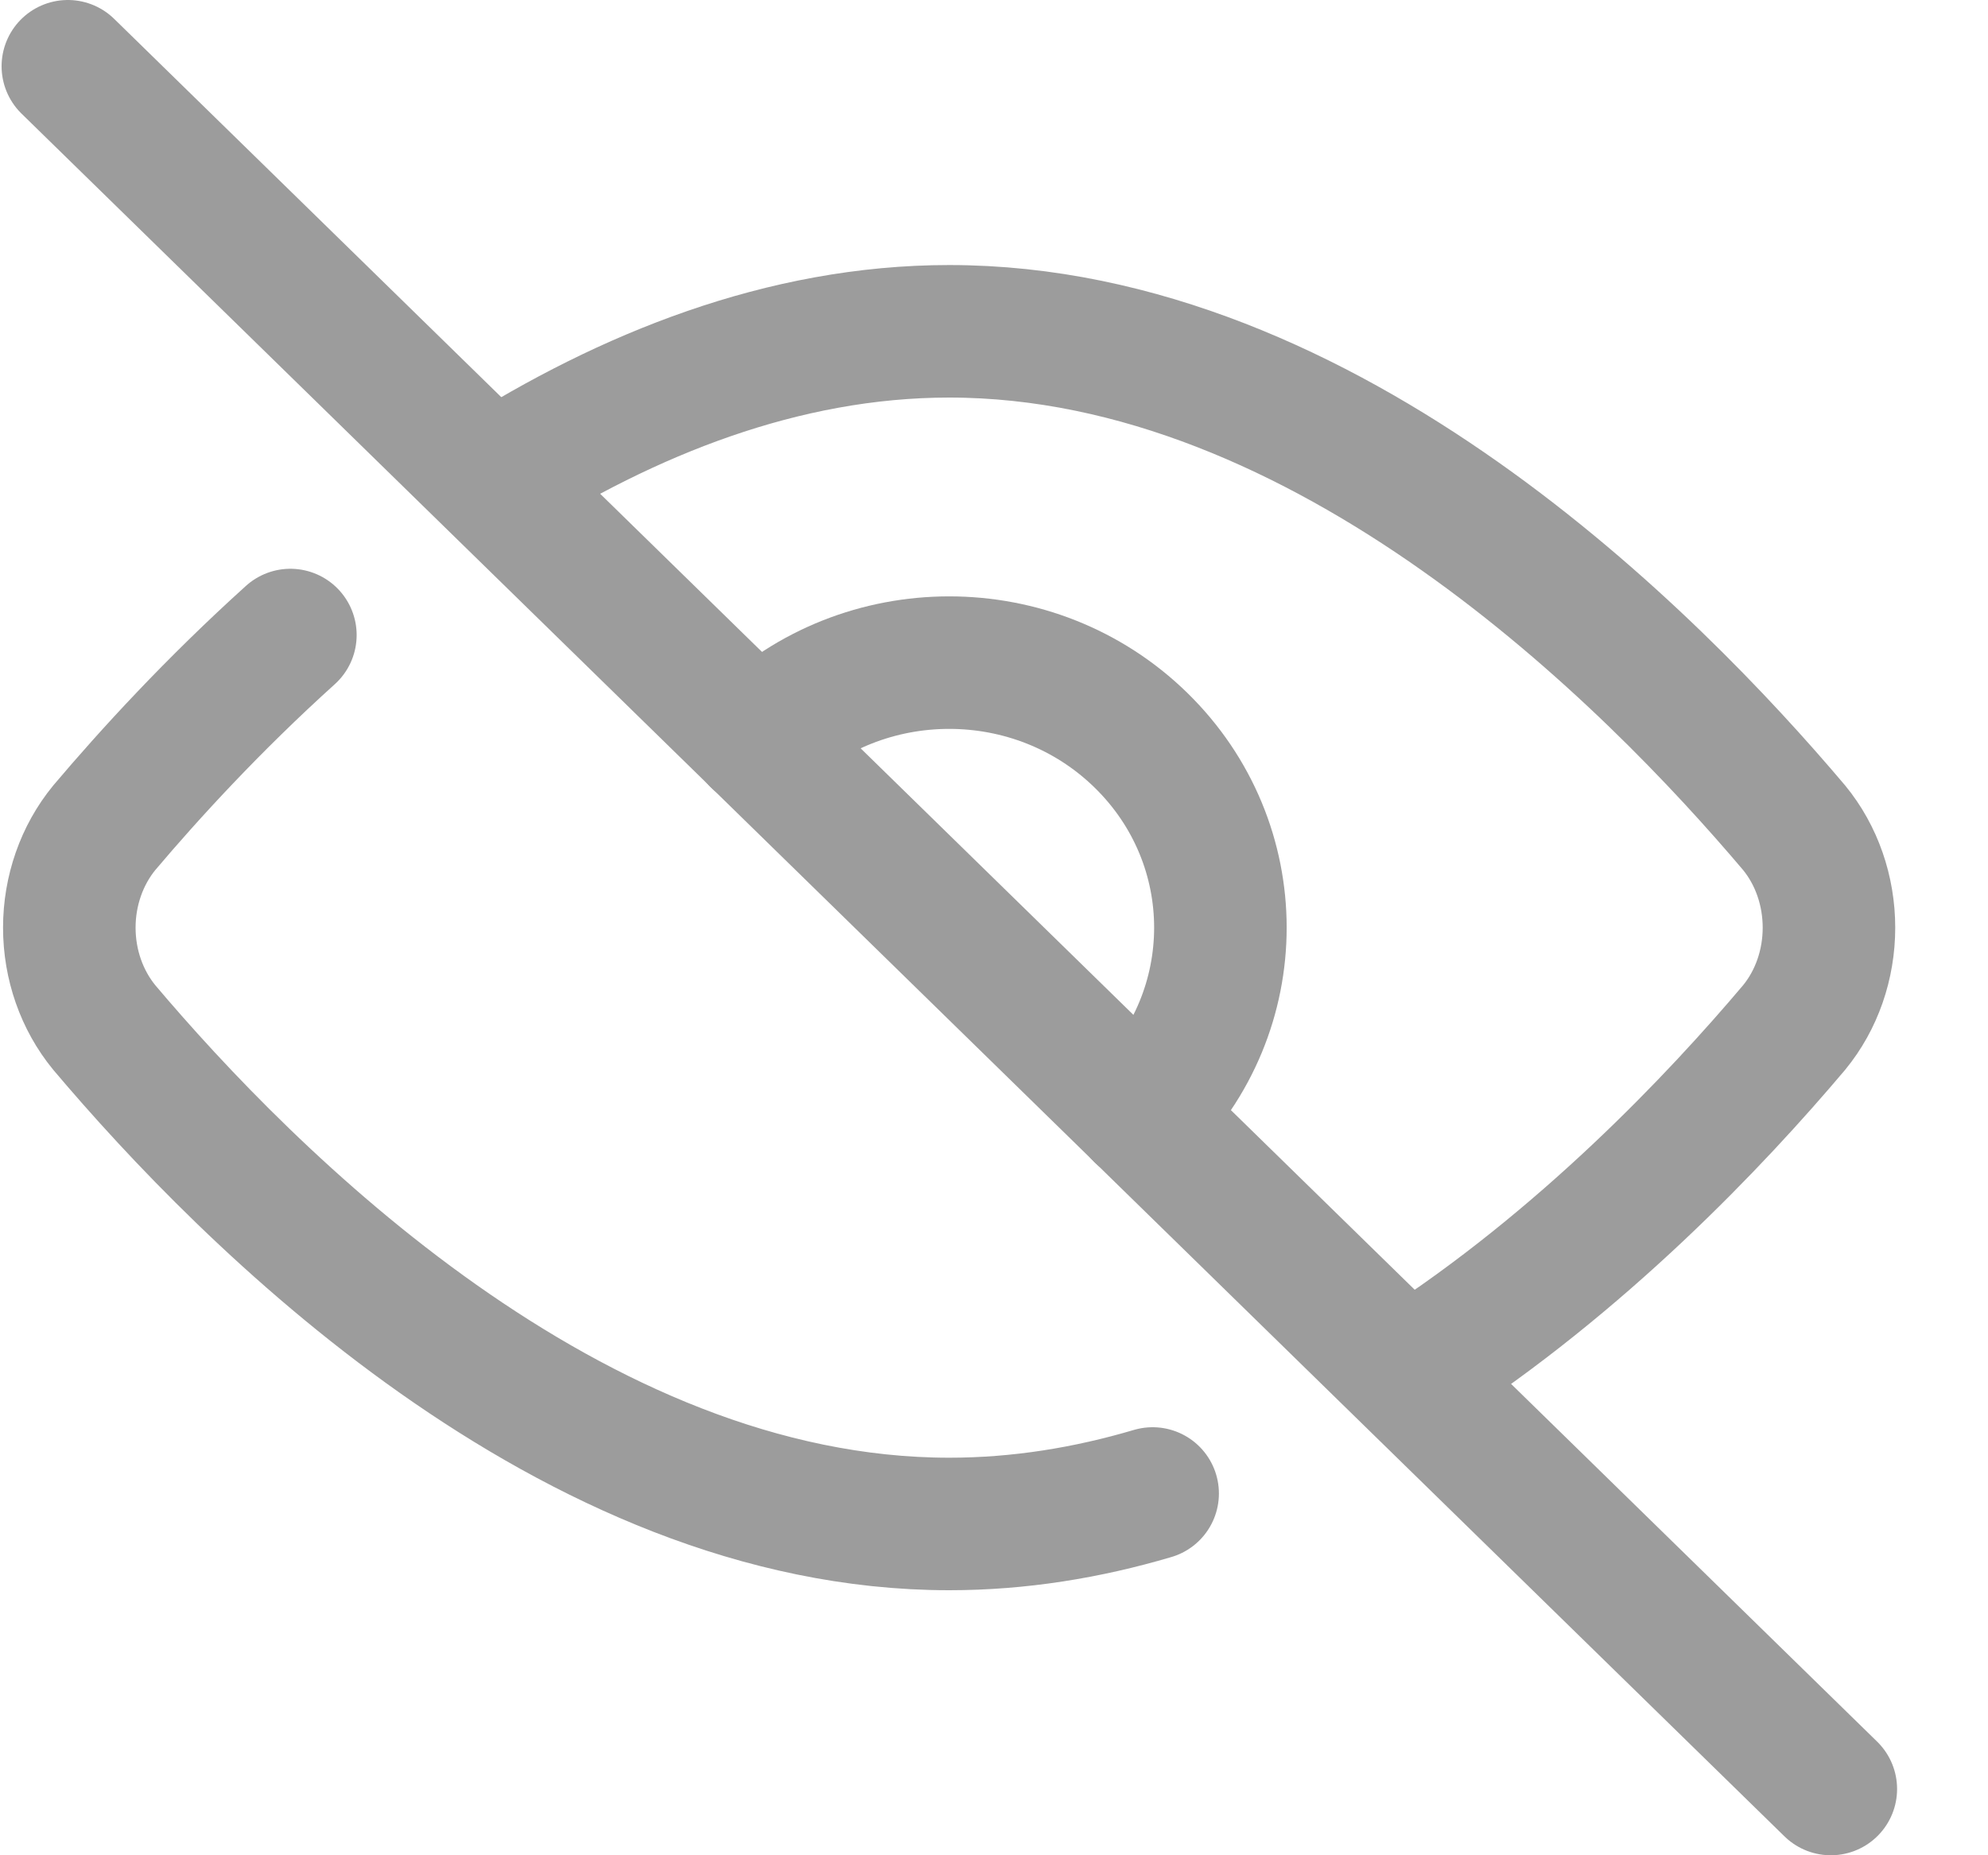 <svg width="15" height="14" viewBox="0 0 15 14" fill="none"
    xmlns="http://www.w3.org/2000/svg">
    <g clip-path="url(#clip0_1209_88)">
        <path d="M3.713 3.624C4.729 2.979 5.906 2.5 7.162 2.5C10.017 2.5 12.462 4.975 13.537 6.246C13.707 6.453 13.8 6.722 13.8 7C13.8 7.279 13.707 7.547 13.537 7.754C12.945 8.455 11.936 9.521 10.671 10.337M8.697 11.27C8.203 11.416 7.69 11.5 7.162 11.5C4.307 11.5 1.861 9.025 0.787 7.754C0.617 7.547 0.523 7.279 0.523 7C0.523 6.722 0.617 6.453 0.787 6.246C1.127 5.844 1.606 5.32 2.191 4.792" stroke="#9C9C9C" stroke-linecap="round" stroke-linejoin="round"/>
        <path d="M8.609 8.414C9.408 7.633 9.408 6.367 8.609 5.586C7.81 4.805 6.514 4.805 5.715 5.586" stroke="#9C9C9C" stroke-linecap="round" stroke-linejoin="round"/>
        <path d="M13.814 13.5L0.512 0.5" stroke="#9C9C9C" stroke-linecap="round" stroke-linejoin="round"/>
    </g>
    <defs>
        <clipPath id="clip0_1209_88">
            <rect width="14.325" height="14" fill="white"/>
        </clipPath>
    </defs>
</svg>